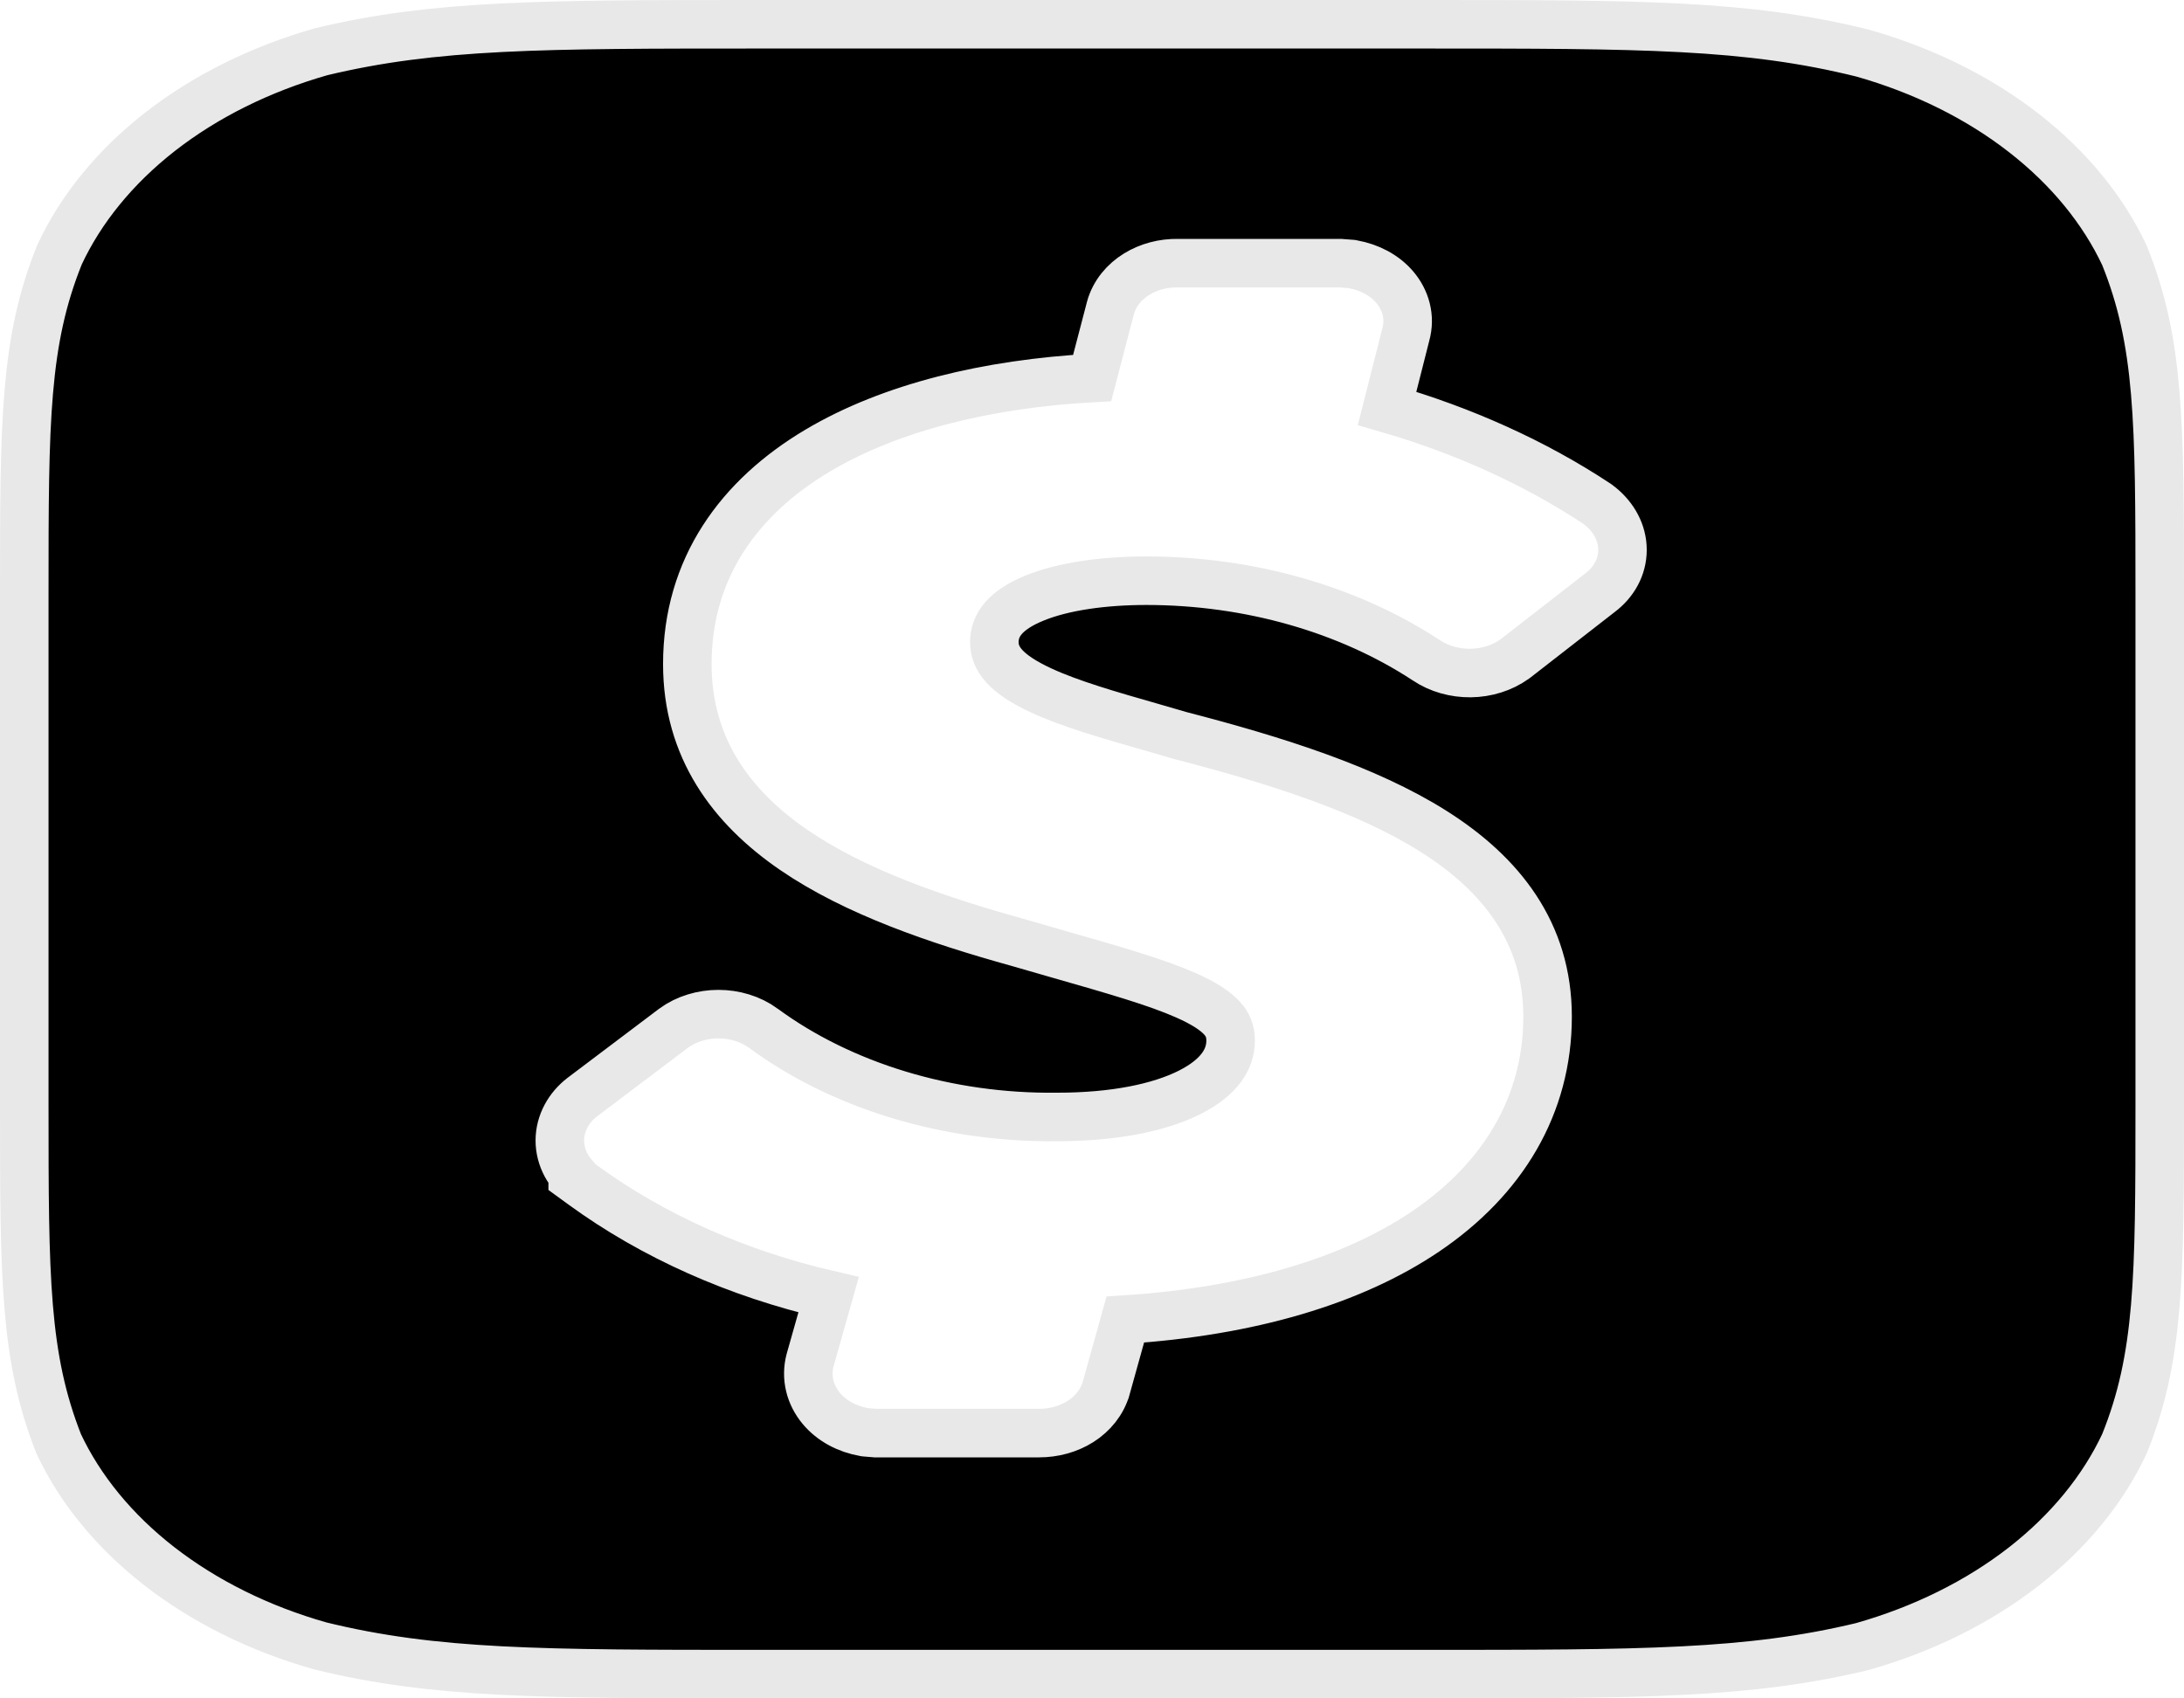 <svg width="45" height="35" viewBox="0 0 45 35" fill="none" xmlns="http://www.w3.org/2000/svg">
<path d="M41.699 2.739C42.628 3.461 43.332 4.324 43.773 5.262C44.493 7.046 44.5 8.69 44.5 12.226V22.803C44.5 26.324 44.493 27.969 43.773 29.753C43.332 30.694 42.626 31.561 41.694 32.287C40.76 33.013 39.626 33.577 38.367 33.933C36.022 34.497 33.838 34.5 29.306 34.5H15.656C11.143 34.5 8.96 34.497 6.597 33.918C5.343 33.563 4.213 33 3.282 32.276C2.354 31.554 1.65 30.691 1.209 29.754C0.507 27.969 0.5 26.337 0.5 22.803V12.197C0.5 8.675 0.507 7.031 1.227 5.247C1.666 4.307 2.369 3.441 3.298 2.715C4.229 1.989 5.36 1.425 6.614 1.067C8.96 0.503 11.163 0.5 15.675 0.5H29.288C33.839 0.5 36.002 0.503 38.384 1.096C39.638 1.452 40.768 2.014 41.699 2.739ZM31.212 13.579L31.219 13.574L31.226 13.569L32.965 12.216C33.251 12.002 33.43 11.687 33.43 11.332C33.43 10.979 33.253 10.663 32.979 10.438L32.979 10.438L32.969 10.431L32.932 10.402L32.917 10.39L32.901 10.379C31.613 9.528 30.138 8.867 28.58 8.416L28.964 6.901C29.069 6.531 28.958 6.178 28.741 5.921C28.528 5.669 28.215 5.507 27.876 5.446L27.851 5.441L27.826 5.439L27.639 5.425L27.619 5.423H27.6H24.266C23.971 5.419 23.673 5.494 23.422 5.649C23.169 5.804 22.963 6.044 22.88 6.346L22.88 6.346L22.879 6.351L22.503 7.79C20.363 7.908 18.359 8.387 16.849 9.285C15.234 10.245 14.162 11.705 14.162 13.685C14.162 15.413 15.069 16.634 16.358 17.517C17.626 18.385 19.302 18.957 20.957 19.418C21.268 19.508 21.562 19.592 21.839 19.672C22.974 19.997 23.828 20.241 24.439 20.512C24.814 20.678 25.044 20.833 25.18 20.982C25.3 21.114 25.356 21.254 25.356 21.446C25.356 21.825 25.125 22.202 24.511 22.512C23.893 22.823 22.961 23.018 21.788 23.018V23.018L21.781 23.018C19.516 23.046 17.337 22.373 15.727 21.189L15.726 21.188C15.461 20.995 15.13 20.899 14.803 20.899C14.476 20.899 14.145 20.995 13.88 21.188L13.88 21.188L13.874 21.193L11.999 22.608L11.999 22.608L11.994 22.612C11.86 22.716 11.745 22.846 11.663 23C11.581 23.154 11.535 23.325 11.535 23.503C11.535 23.682 11.581 23.853 11.663 24.008C11.702 24.08 11.748 24.148 11.8 24.209V24.268L12.006 24.418C13.455 25.475 15.192 26.247 17.073 26.682L16.694 28.021L16.694 28.021L16.692 28.028C16.596 28.386 16.692 28.746 16.919 29.02C17.141 29.288 17.465 29.452 17.802 29.511L17.823 29.515L17.844 29.517L18.013 29.531L18.035 29.533H18.056H21.412C21.412 29.533 21.412 29.533 21.413 29.533C21.709 29.533 22.009 29.454 22.26 29.296C22.51 29.137 22.713 28.897 22.795 28.596C22.795 28.595 22.795 28.594 22.796 28.593L23.186 27.193C25.743 27.028 27.86 26.4 29.371 25.379C30.967 24.3 31.887 22.776 31.887 20.95C31.887 19.221 30.93 18.01 29.531 17.128C28.153 16.26 26.289 15.668 24.32 15.158C24.125 15.101 23.934 15.046 23.748 14.992C22.839 14.732 22.054 14.506 21.454 14.229C20.718 13.888 20.488 13.574 20.488 13.233C20.488 12.88 20.714 12.571 21.314 12.326C21.91 12.082 22.746 11.967 23.625 11.967C25.746 11.969 27.786 12.555 29.385 13.605C29.652 13.785 29.978 13.873 30.3 13.87C30.624 13.866 30.949 13.769 31.212 13.579Z" fill="black" stroke="#E8E8E8"/>
</svg>

